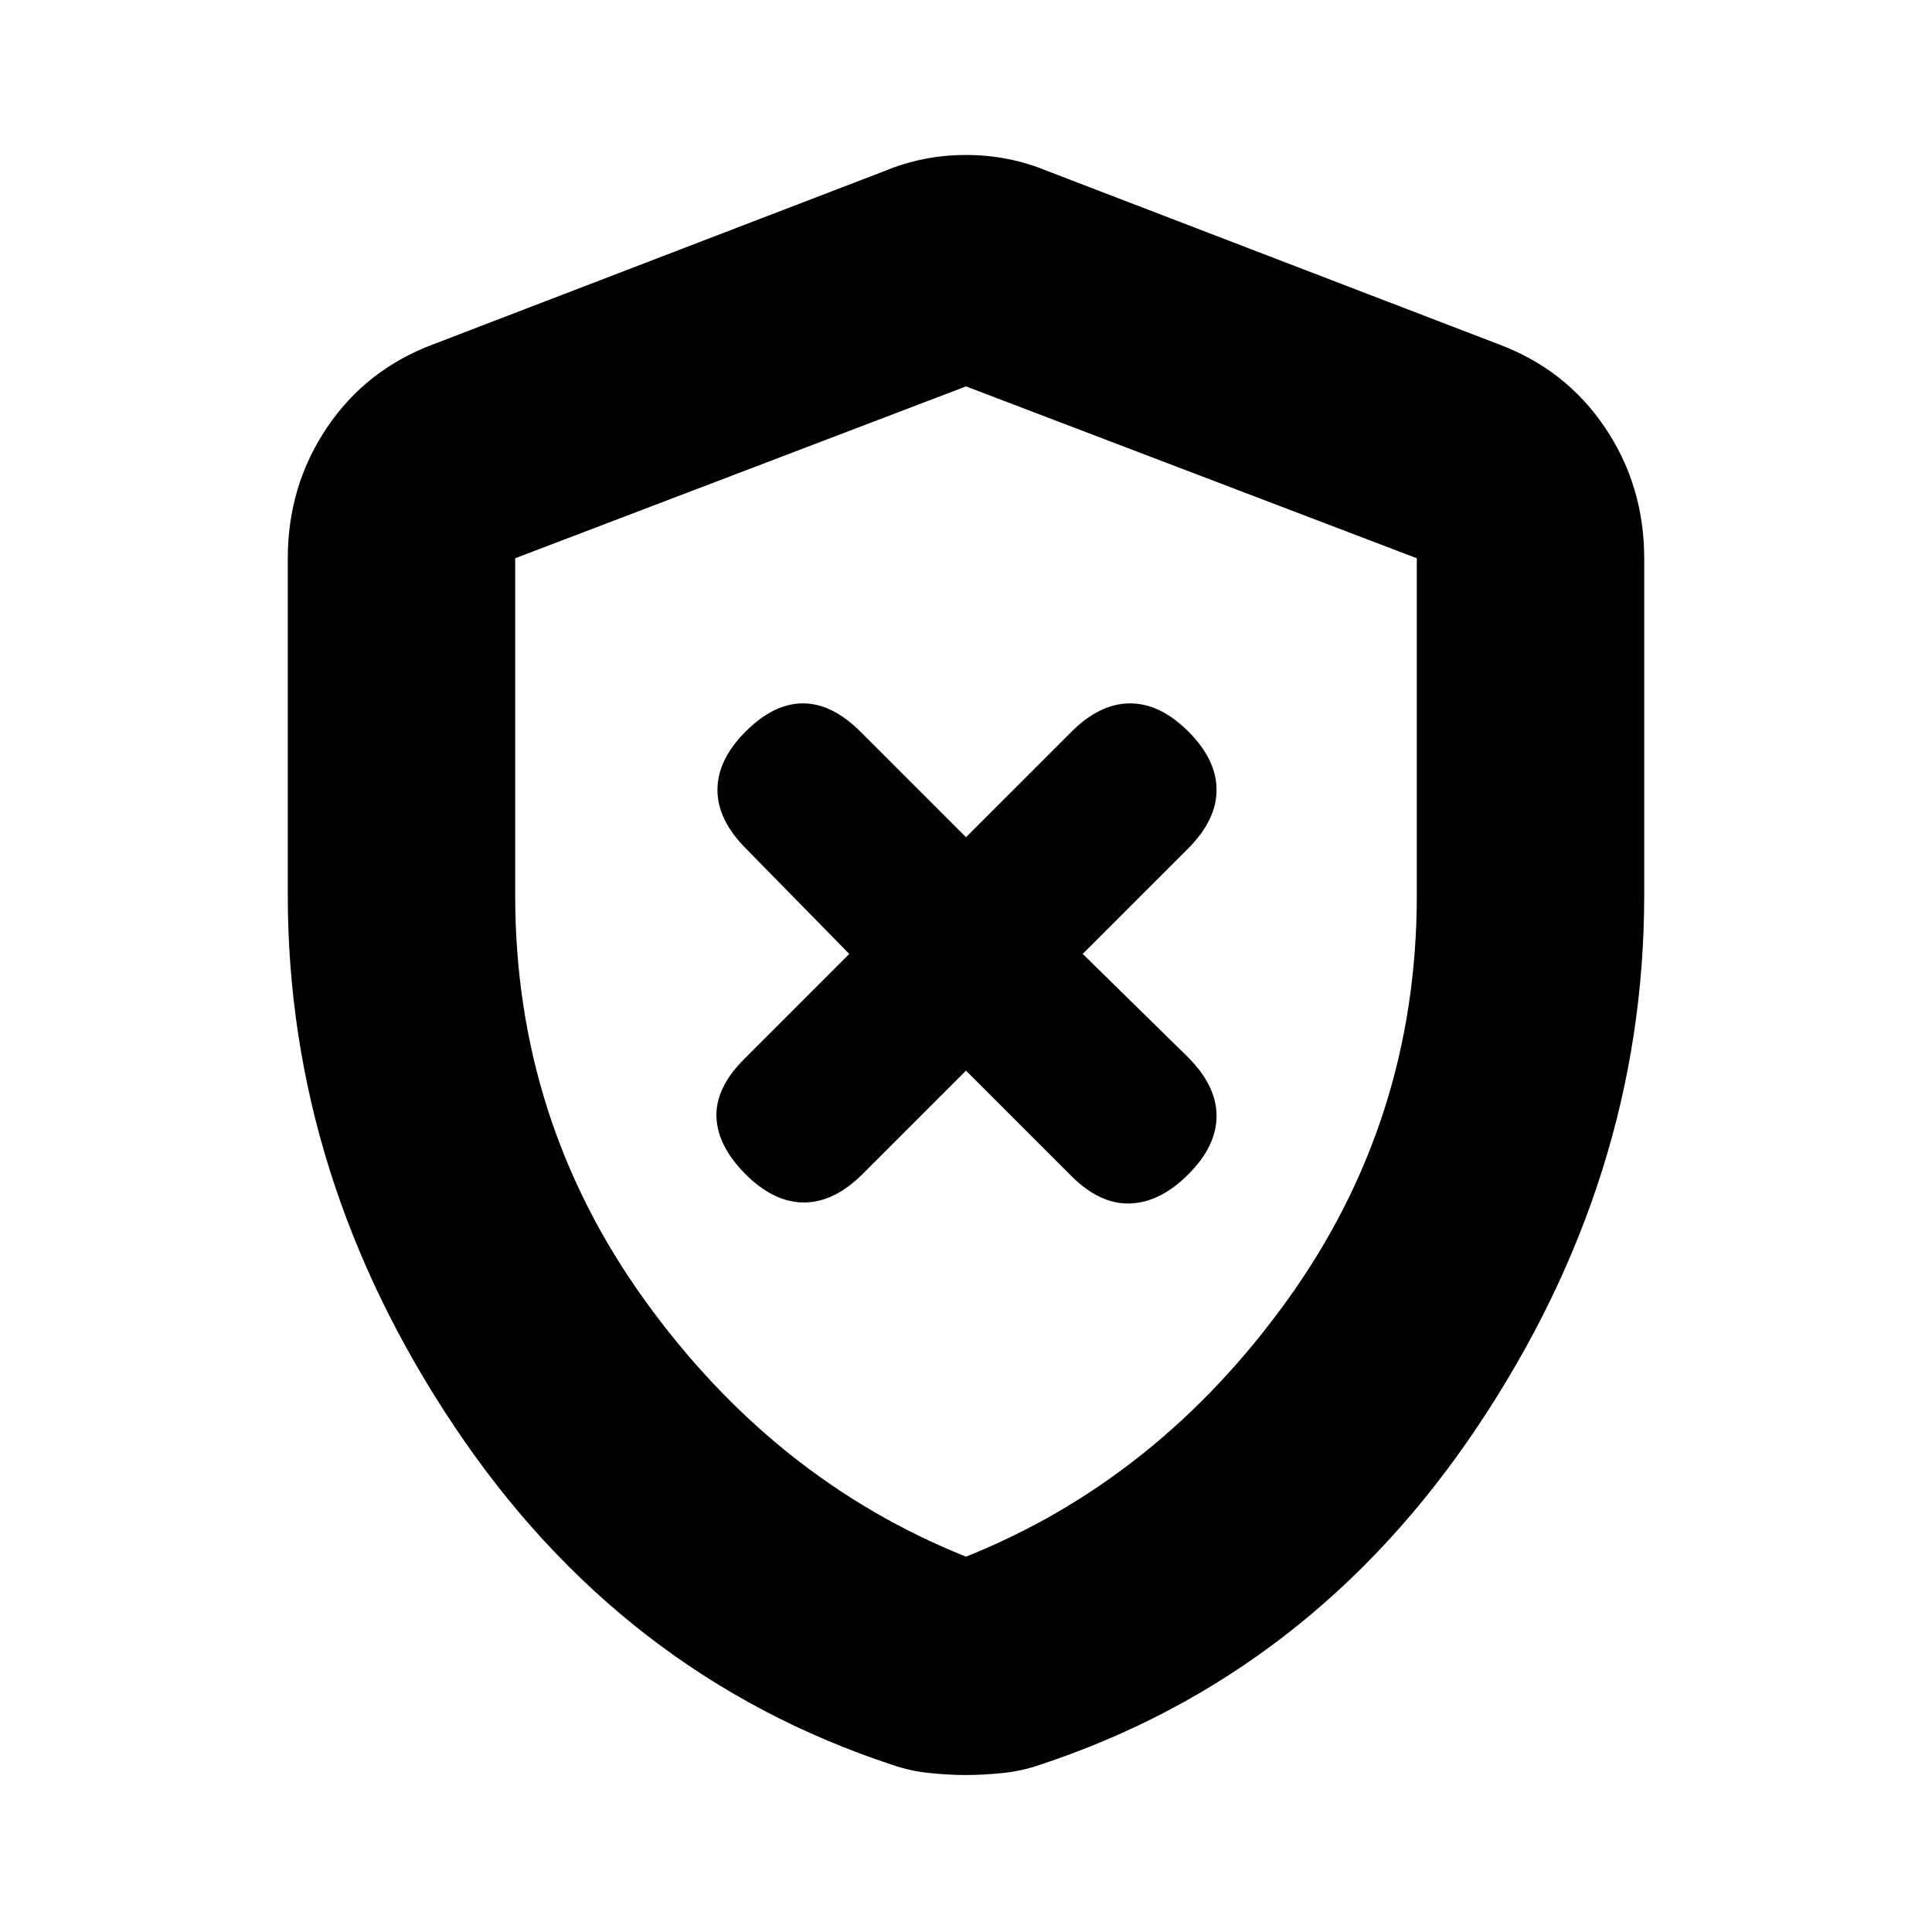 <svg xmlns="http://www.w3.org/2000/svg" height="20" viewBox="0 -960 960 960" width="20"><path d="m480-428 52.25 52.25Q546.5-361.5 561.5-362t29-14.5q14-14 14-29t-14.25-29.25L538-486l52.25-52.25q14.25-14.25 14.25-29.25t-14-29q-14-14-29-14t-29.25 14.25L480-544l-52.25-52.25Q413.5-610.5 399-610.5t-28.5 14q-14 14-14 29t14.25 29.25L422-486l-52.25 52.25Q355.5-419.5 356-405t14.5 28.5q14 14 29 14t29.25-14.25L480-428Zm0 350q-8.58 0-18.22-1-9.64-1-18.28-4-135-44.5-217.75-168.25T143-515.23V-682.5q0-36.17 19.52-65.11 19.53-28.94 52.98-41.39l224-86q19.25-8 40.5-8t40.5 8l224 86q33.45 12.45 52.98 41.39Q817-718.67 817-682.5v167.27q0 140.23-82.75 263.98Q651.5-127.5 516.5-83q-8.64 3-18.28 4T480-78Zm0-108.5q95.5-38.25 159.75-127.6Q704-403.46 704-515v-167.61L480-768l-224 85.39V-515q0 111.54 64.25 200.9Q384.5-224.75 480-186.5Zm0-290Z"/></svg>